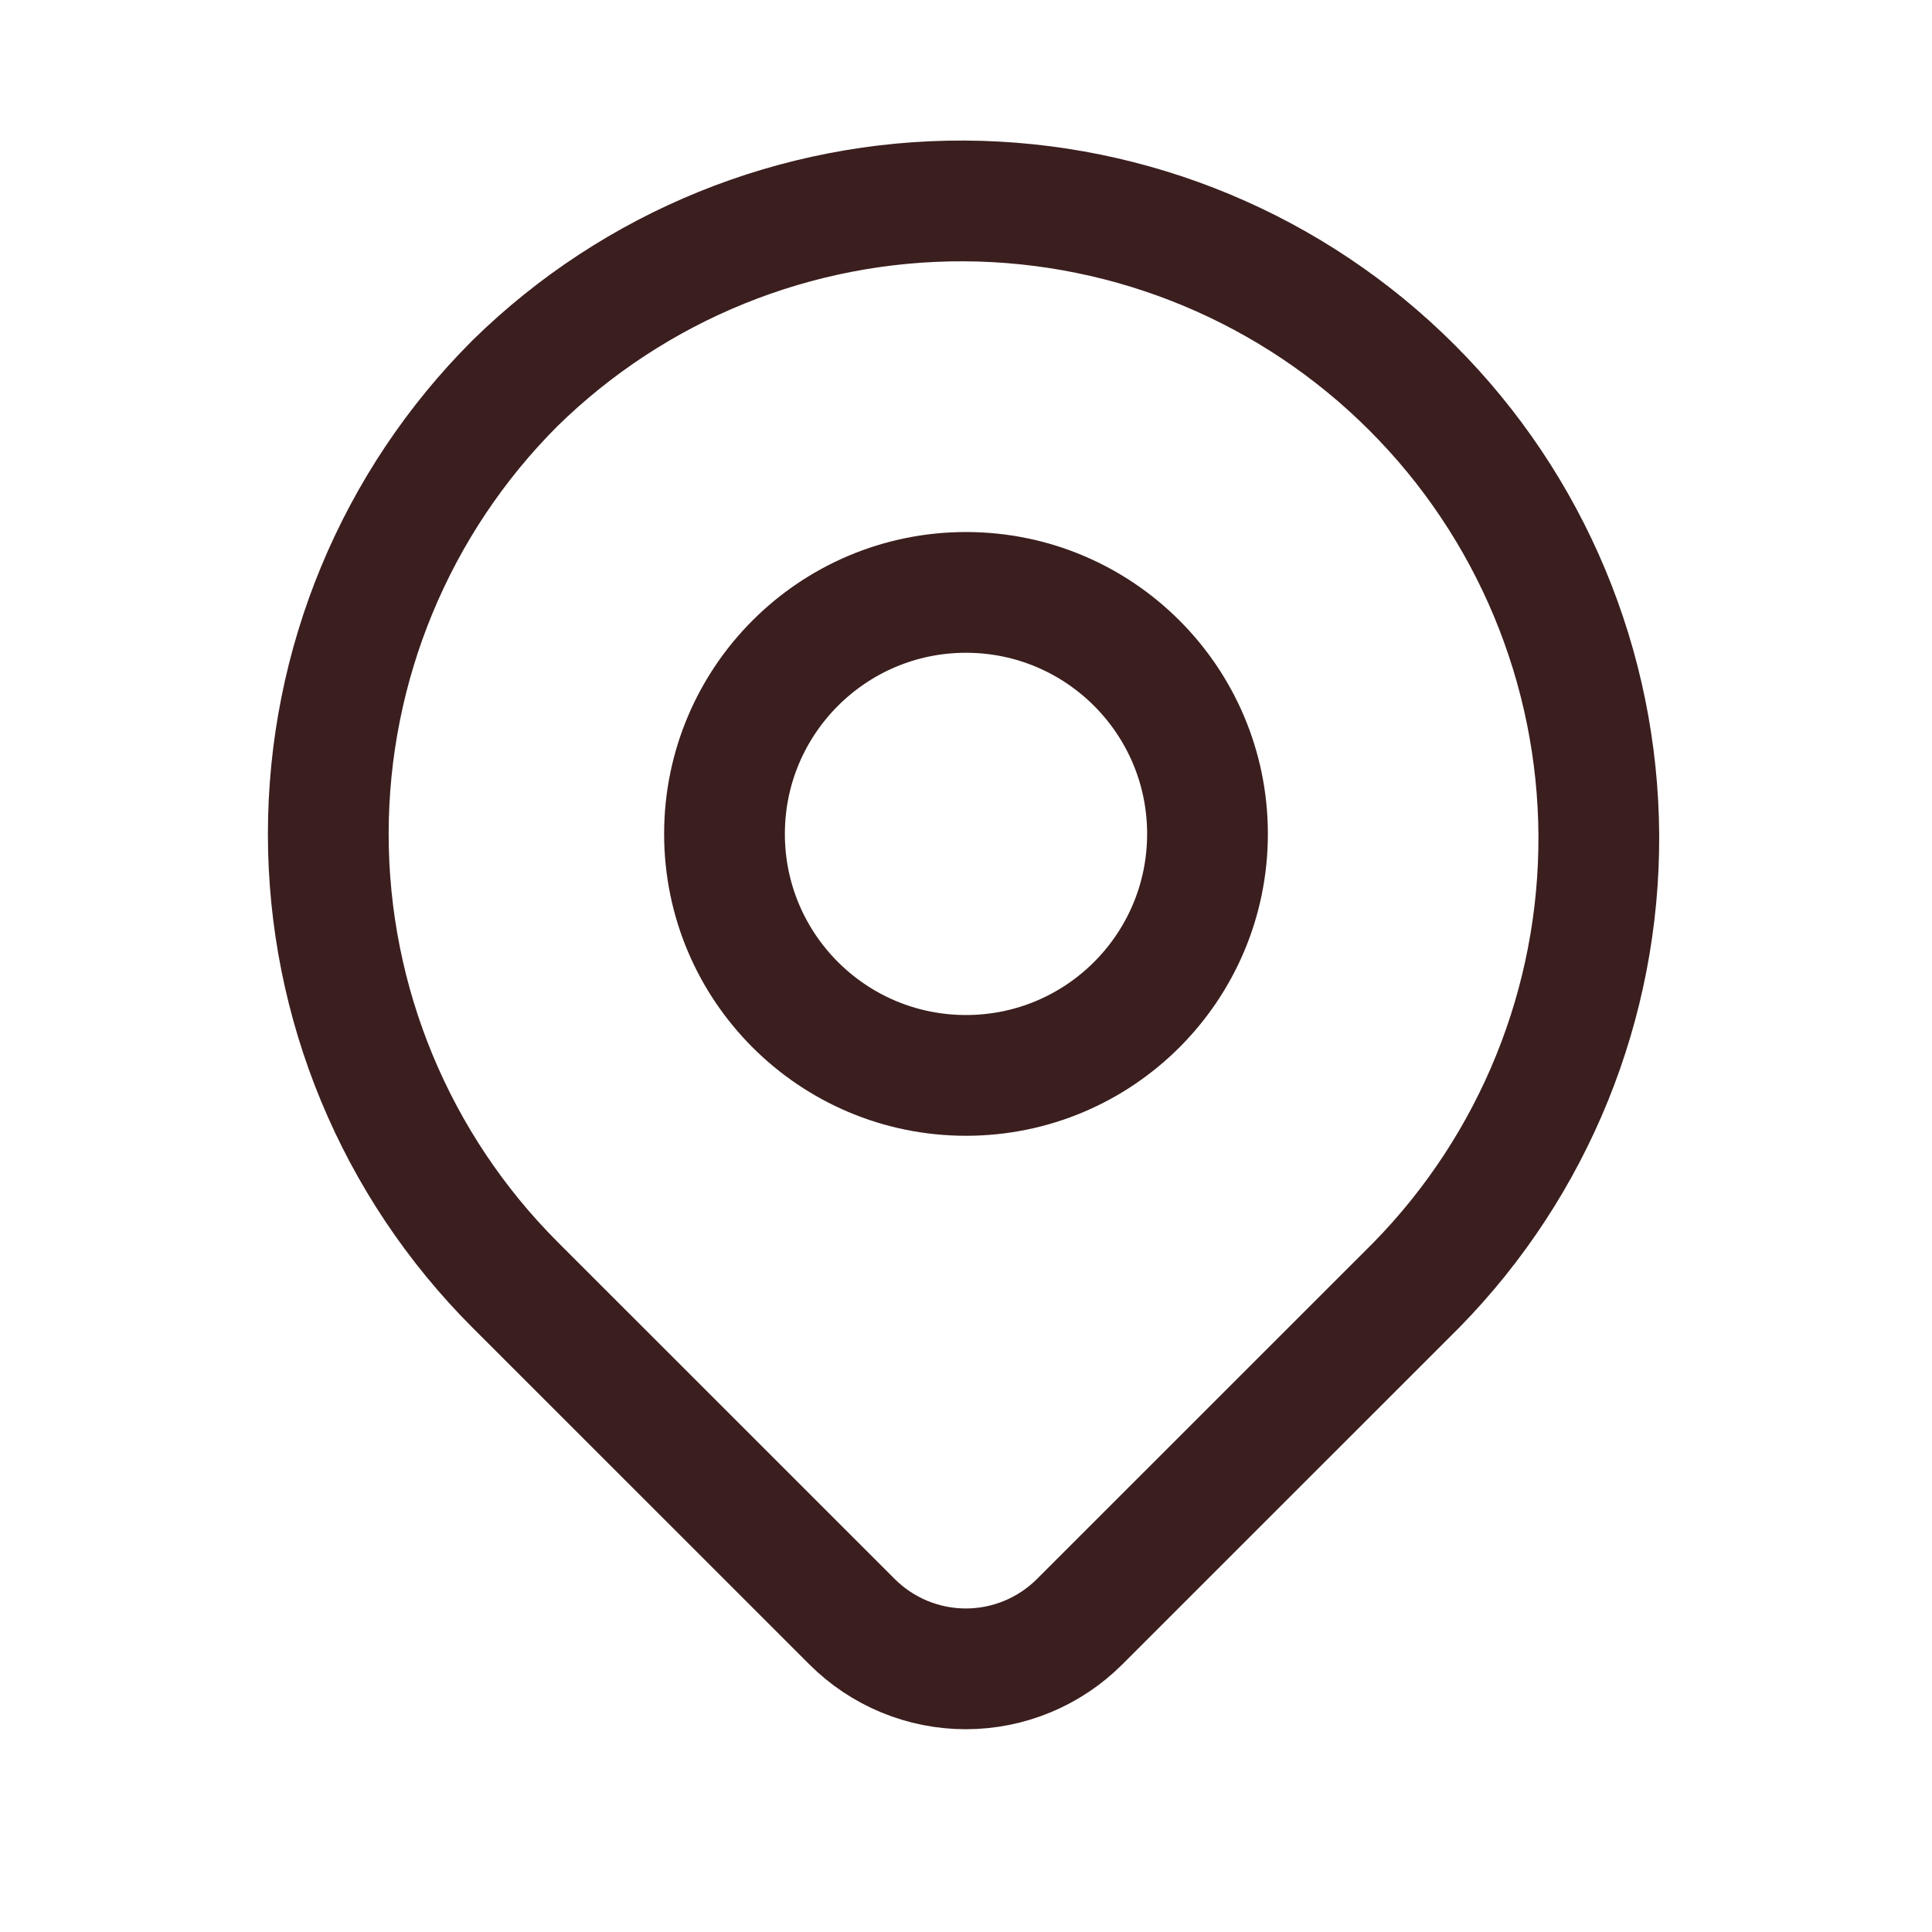 <svg width="24" height="24" viewBox="0 0 24 24" fill="none" xmlns="http://www.w3.org/2000/svg">
<path d="M6.398 4.76C7.888 3.299 9.894 2.486 11.981 2.496C14.068 2.507 16.066 3.34 17.541 4.816C19.017 6.291 19.85 8.289 19.861 10.376C19.871 12.463 19.058 14.469 17.598 15.96L13.412 20.145C13.037 20.52 12.528 20.731 11.998 20.731C11.467 20.731 10.959 20.52 10.584 20.145L6.398 15.96C4.912 14.474 4.078 12.46 4.078 10.36C4.078 8.259 4.912 6.245 6.398 4.76Z" stroke="#3B1E1E" stroke-width="1.5" stroke-linejoin="round"/>
<path d="M12 13.359C13.657 13.359 15 12.016 15 10.359C15 8.703 13.657 7.359 12 7.359C10.343 7.359 9 8.703 9 10.359C9 12.016 10.343 13.359 12 13.359Z" stroke="#3B1E1E" stroke-width="1.5" stroke-linecap="round" stroke-linejoin="round"/>
</svg>
